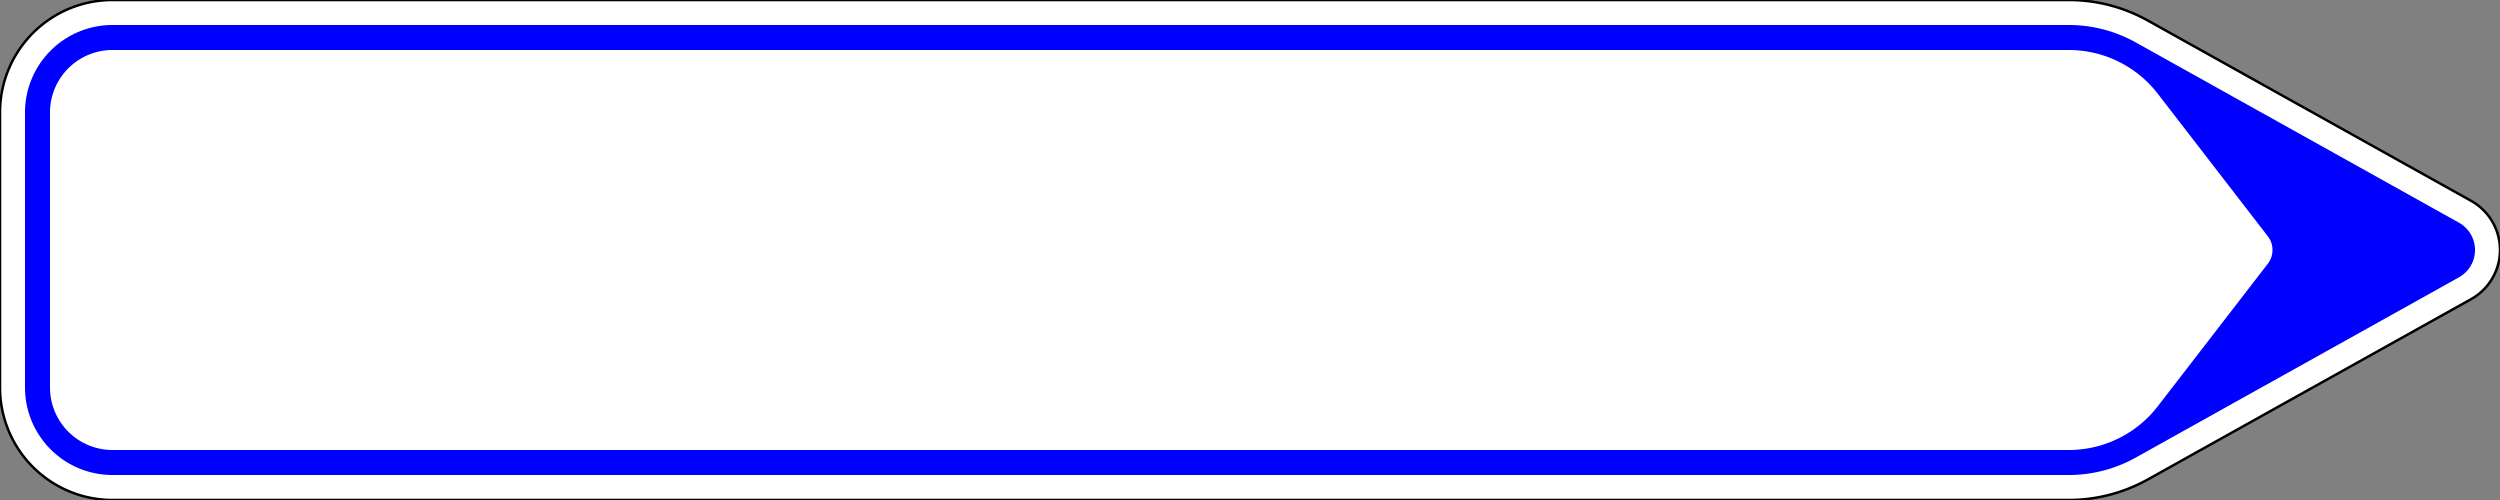 <?xml version="1.0" encoding="UTF-8"?>
<!DOCTYPE svg PUBLIC '-//W3C//DTD SVG 1.0//EN' 'http://www.w3.org/TR/2001/REC-SVG-20010904/DTD/svg10.dtd'>
<svg xmlns:xlink="http://www.w3.org/1999/xlink" xmlns="http://www.w3.org/2000/svg" width="1000" height="200">
<rect width="100%" height="100%" fill="#808080" stroke="none"/>
<!--Gegenereerd door de SIMaD-toepassing (http://www.dlw.be).-->
<g style="stroke:none;fill-rule:evenodd;" transform="matrix(1,0,0,-1,0,200)">
<path d=" M988.461 80.35 A22.5 22.5 0 0 1 988.461 119.65 L988.46 119.65 L859.174 191.766 A65 65 0 0 1 827.51 200 L45 200 A45 45 0 0 1 0 155 L0 45 A45 45 0 0 1 45 0 L827.51 0 A65 65 0 0 1 859.174 8.234 L859.17 8.23 Z" style="fill:rgb(255,255,255);stroke:rgb(0,0,0);" />
<path d=" M983.589 89.083 A12.5 12.5 0 0 1 983.589 110.917 L983.59 110.92 L854.302 183.033 A55 55 0 0 1 827.51 190 L45 190 A35 35 0 0 1 10 155 L10 45 A35 35 0 0 1 45 10 L827.51 10 A55 55 0 0 1 854.302 16.967 L854.3 16.97 Z" style="fill:rgb(0,0,255);" />
<path d=" M907.124 94.5 A9 9 0 0 1 907.124 105.5 L907.12 105.5 L863.12 162.5 A45 45 0 0 1 827.5 180 L45 180 A25 25 0 0 1 20 155 L20 45 A25 25 0 0 1 45 20 L827.5 20 A45 45 0 0 1 863.12 37.5 L863.12 37.5 Z" style="fill:rgb(255,255,255);" />
</g>
</svg>
